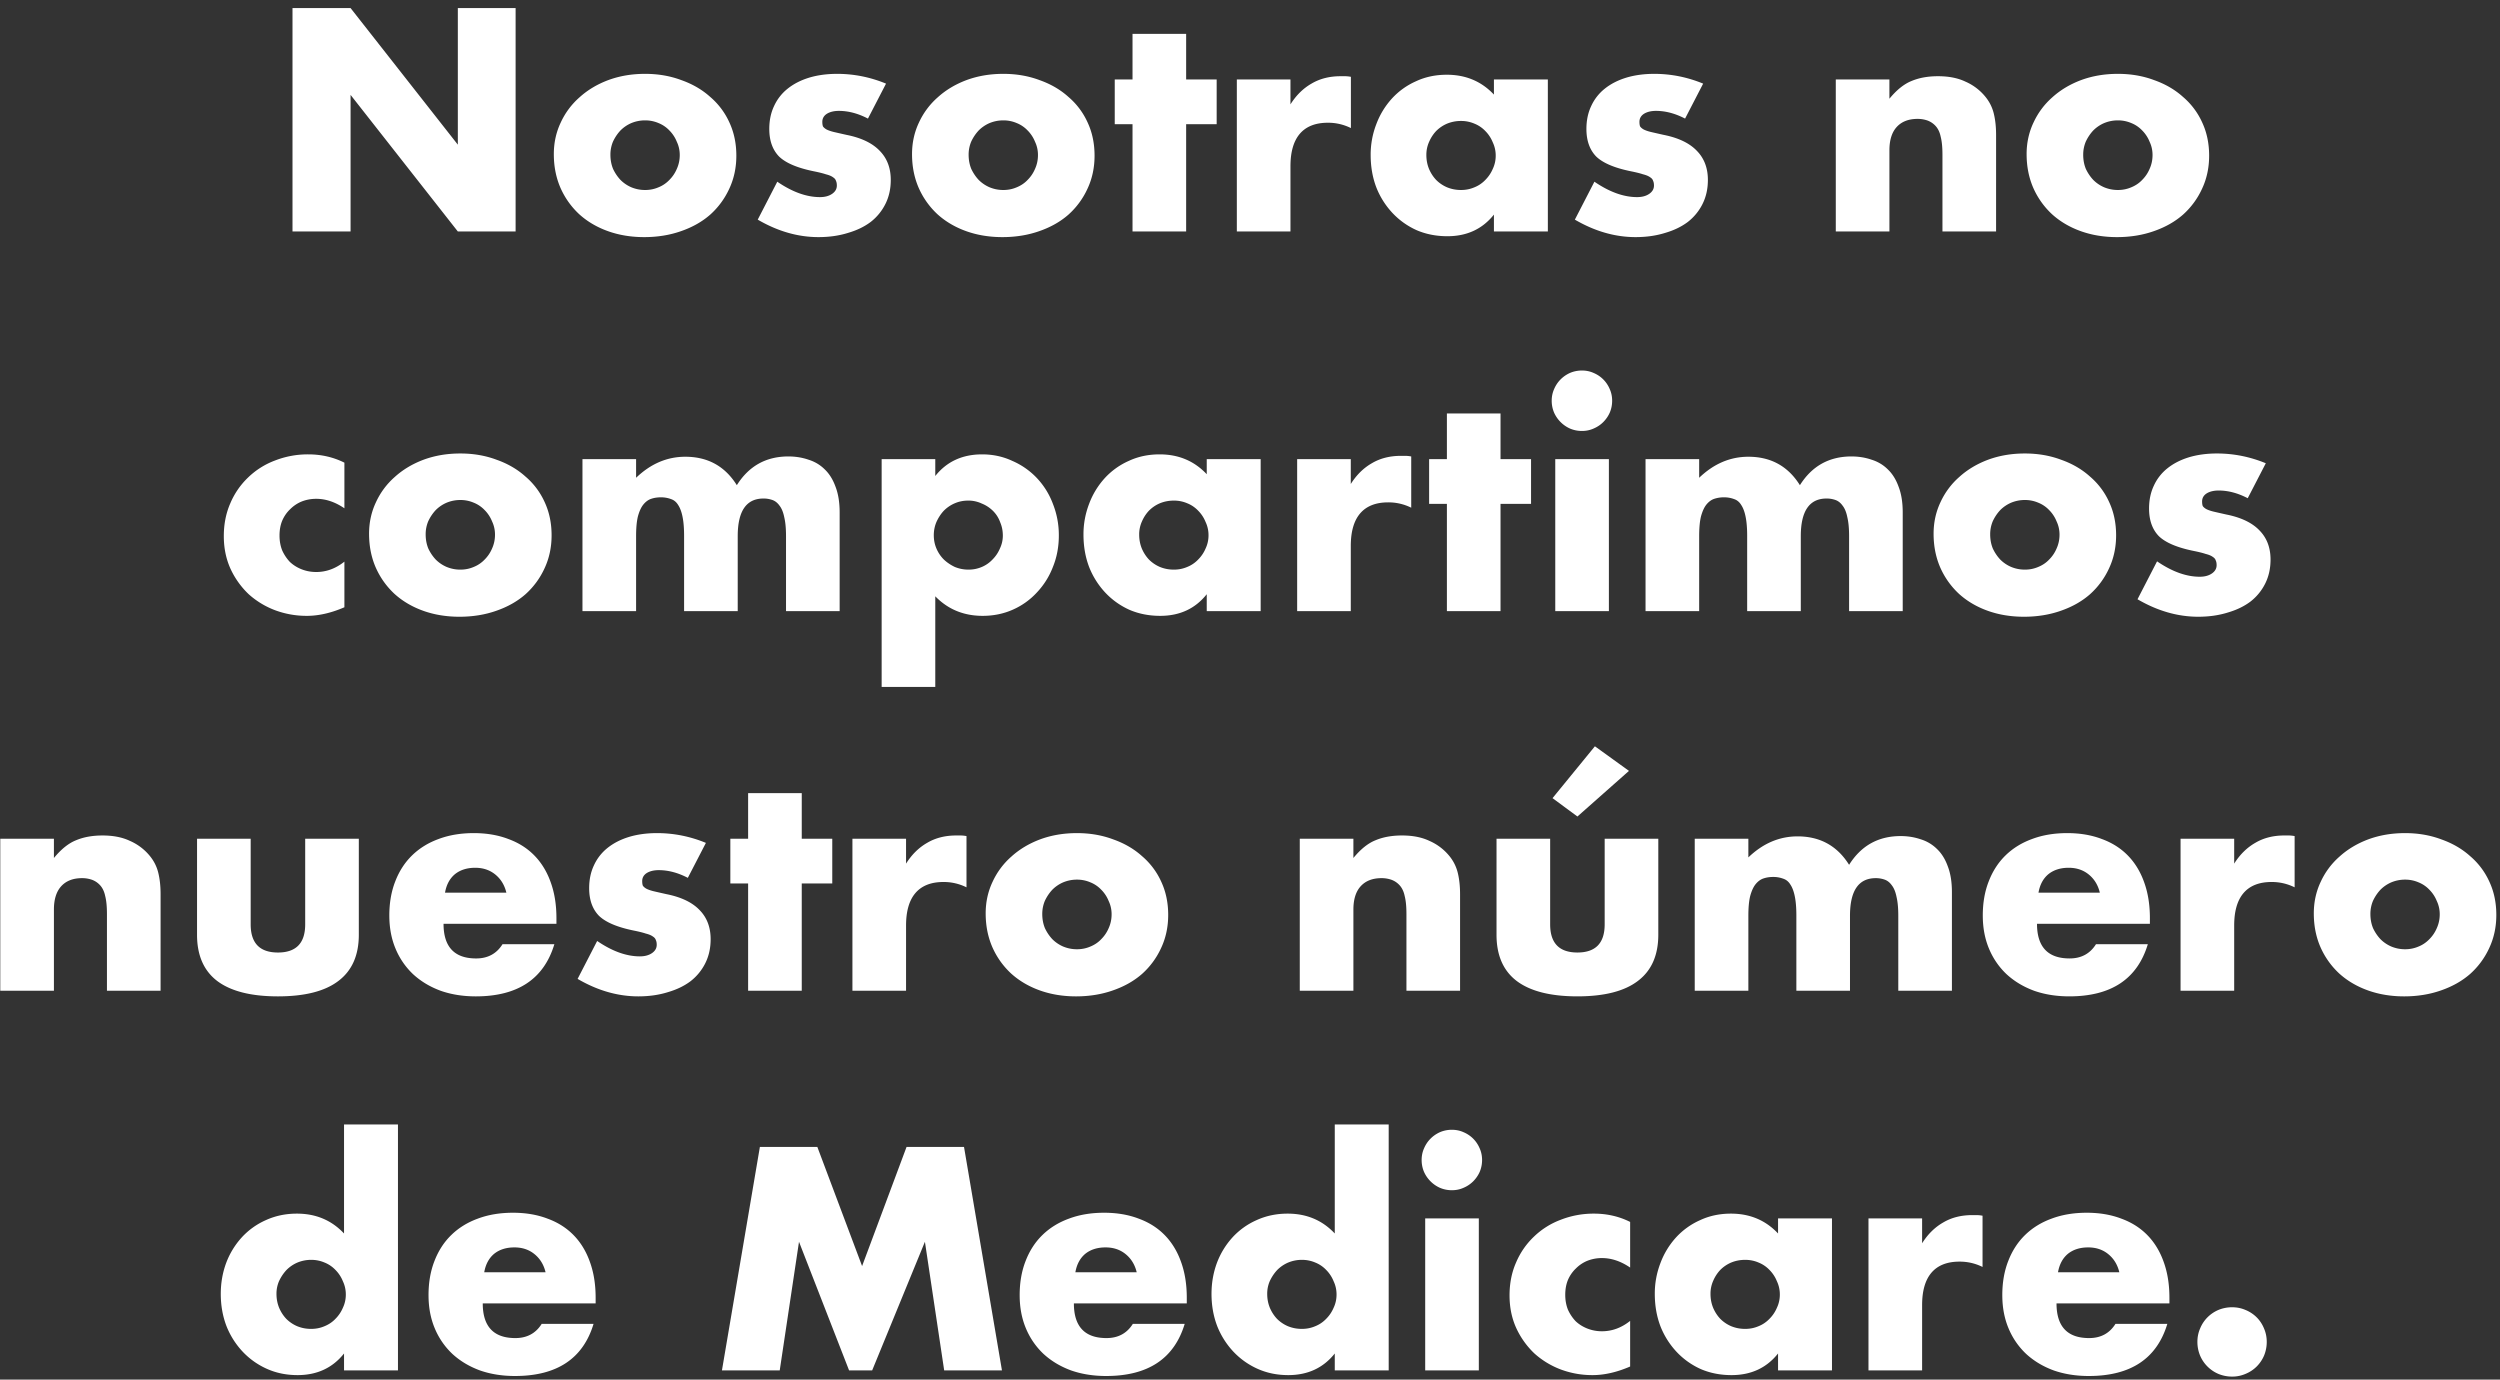 <svg width="270" height="149" viewBox="0 0 270 149" fill="none" xmlns="http://www.w3.org/2000/svg"><rect x="0" y="0" width="270" height="149" fill="#333333" stroke="none"/><path d="M31.59 25V.872h6.272l11.584 14.752V.872h6.24V25h-6.24L37.862 10.248V25H31.59zm34.335-8.288c0 .555.096 1.067.288 1.536.213.448.48.843.8 1.184.341.341.736.608 1.184.8.47.192.96.288 1.472.288s.992-.096 1.44-.288a3.32 3.32 0 001.184-.8c.341-.341.608-.736.8-1.184.213-.47.32-.97.32-1.504 0-.512-.107-.992-.32-1.44a3.656 3.656 0 00-.8-1.216 3.32 3.32 0 00-1.184-.8 3.617 3.617 0 00-1.44-.288 3.85 3.85 0 00-1.472.288 3.745 3.745 0 00-1.184.8c-.32.341-.587.736-.8 1.184a3.617 3.617 0 00-.288 1.44zm-6.112-.064c0-1.216.245-2.347.736-3.392a8.155 8.155 0 012.048-2.752c.874-.79 1.91-1.408 3.104-1.856 1.216-.448 2.538-.672 3.968-.672 1.408 0 2.71.224 3.904.672 1.216.427 2.261 1.035 3.136 1.824a7.895 7.895 0 012.08 2.784c.49 1.067.736 2.25.736 3.552 0 1.301-.256 2.496-.768 3.584a8.496 8.496 0 01-2.048 2.784c-.875.768-1.93 1.365-3.168 1.792-1.216.427-2.539.64-3.968.64-1.408 0-2.71-.213-3.904-.64-1.195-.427-2.23-1.035-3.104-1.824a8.614 8.614 0 01-2.016-2.816c-.49-1.11-.736-2.336-.736-3.68zm33.926-3.84c-1.067-.555-2.112-.832-3.136-.832-.533 0-.97.107-1.312.32-.32.213-.48.501-.48.864 0 .192.021.352.064.48.064.107.181.213.352.32.192.107.459.203.8.288.363.085.832.192 1.408.32 1.6.32 2.795.896 3.584 1.728.79.81 1.184 1.856 1.184 3.136 0 .96-.192 1.824-.576 2.592a5.662 5.662 0 01-1.6 1.952c-.683.512-1.504.907-2.464 1.184-.96.299-2.016.448-3.168.448-2.219 0-4.405-.63-6.56-1.888l2.112-4.096c1.621 1.11 3.157 1.664 4.608 1.664.533 0 .97-.117 1.312-.352.341-.235.512-.533.512-.896 0-.213-.032-.384-.096-.512-.043-.15-.15-.277-.32-.384-.17-.128-.427-.235-.768-.32-.32-.107-.747-.213-1.28-.32-1.792-.363-3.05-.896-3.776-1.6-.704-.725-1.056-1.717-1.056-2.976 0-.917.17-1.739.512-2.464a5.1 5.1 0 011.472-1.888c.64-.512 1.408-.907 2.304-1.184.917-.277 1.93-.416 3.04-.416 1.813 0 3.573.352 5.28 1.056l-1.952 3.776zm10.873 3.904c0 .555.096 1.067.288 1.536.214.448.48.843.8 1.184.342.341.736.608 1.184.8.47.192.96.288 1.472.288s.992-.096 1.44-.288c.47-.192.864-.459 1.184-.8.342-.341.608-.736.8-1.184.214-.47.32-.97.32-1.504 0-.512-.106-.992-.32-1.44a3.645 3.645 0 00-.8-1.216 3.315 3.315 0 00-1.184-.8 3.617 3.617 0 00-1.44-.288c-.512 0-1.002.096-1.472.288a3.752 3.752 0 00-1.184.8c-.32.341-.586.736-.8 1.184a3.617 3.617 0 00-.288 1.44zm-6.112-.064c0-1.216.246-2.347.736-3.392a8.163 8.163 0 012.048-2.752c.875-.79 1.91-1.408 3.104-1.856 1.216-.448 2.539-.672 3.968-.672 1.408 0 2.71.224 3.904.672 1.216.427 2.262 1.035 3.136 1.824a7.887 7.887 0 012.08 2.784c.491 1.067.736 2.25.736 3.552 0 1.301-.256 2.496-.768 3.584a8.48 8.48 0 01-2.048 2.784c-.874.768-1.93 1.365-3.168 1.792-1.216.427-2.538.64-3.968.64-1.408 0-2.709-.213-3.904-.64-1.194-.427-2.229-1.035-3.104-1.824a8.62 8.62 0 01-2.016-2.816c-.49-1.11-.736-2.336-.736-3.68zm29.604-3.232V25h-5.792V13.416h-1.92V8.584h1.92V3.656h5.792v4.928h3.296v4.832h-3.296zm5.474-4.832h5.792v2.688c.618-.981 1.376-1.728 2.272-2.24.896-.533 1.941-.8 3.136-.8h.48c.192 0 .405.021.64.064v5.536a5.503 5.503 0 00-2.496-.576c-1.344 0-2.358.405-3.04 1.216-.662.79-.992 1.952-.992 3.488V25h-5.792V8.584zm20.47 8.16c0 .533.096 1.035.288 1.504.192.448.448.843.768 1.184.341.341.736.608 1.184.8.469.192.97.288 1.504.288.512 0 .992-.096 1.44-.288a3.323 3.323 0 001.184-.8 3.75 3.75 0 00.8-1.184c.213-.448.32-.928.32-1.44 0-.512-.107-.992-.32-1.44a3.66 3.66 0 00-.8-1.216 3.323 3.323 0 00-1.184-.8 3.617 3.617 0 00-1.44-.288 3.93 3.93 0 00-1.504.288 3.741 3.741 0 00-1.184.8c-.32.341-.576.736-.768 1.184a3.392 3.392 0 00-.288 1.408zm7.296-8.16h5.824V25h-5.824v-1.824c-1.238 1.557-2.912 2.336-5.024 2.336-1.195 0-2.294-.213-3.296-.64a8.143 8.143 0 01-2.624-1.856 8.696 8.696 0 01-1.76-2.784c-.406-1.067-.608-2.23-.608-3.488a9.11 9.11 0 01.608-3.328 8.542 8.542 0 011.696-2.784 7.793 7.793 0 012.592-1.856c1.002-.47 2.112-.704 3.328-.704 2.048 0 3.744.715 5.088 2.144V8.584zm20.645 4.224c-1.067-.555-2.112-.832-3.136-.832-.533 0-.971.107-1.312.32-.32.213-.48.501-.48.864 0 .192.021.352.064.48.064.107.181.213.352.32.192.107.459.203.8.288.363.085.832.192 1.408.32 1.6.32 2.795.896 3.584 1.728.789.81 1.184 1.856 1.184 3.136 0 .96-.192 1.824-.576 2.592a5.659 5.659 0 01-1.6 1.952c-.683.512-1.504.907-2.464 1.184-.96.299-2.016.448-3.168.448-2.219 0-4.405-.63-6.56-1.888l2.112-4.096c1.621 1.11 3.157 1.664 4.608 1.664.533 0 .971-.117 1.312-.352.341-.235.512-.533.512-.896 0-.213-.032-.384-.096-.512-.043-.15-.149-.277-.32-.384-.171-.128-.427-.235-.768-.32-.32-.107-.747-.213-1.28-.32-1.792-.363-3.051-.896-3.776-1.6-.704-.725-1.056-1.717-1.056-2.976 0-.917.171-1.739.512-2.464a5.097 5.097 0 011.472-1.888c.64-.512 1.408-.907 2.304-1.184.917-.277 1.931-.416 3.04-.416 1.813 0 3.573.352 5.28 1.056l-1.952 3.776zm16.276-4.224h5.792v2.08c.79-.96 1.59-1.6 2.4-1.92.811-.341 1.76-.512 2.848-.512 1.152 0 2.134.192 2.944.576a5.708 5.708 0 012.112 1.568c.47.555.79 1.173.96 1.856.171.683.256 1.461.256 2.336V25h-5.792v-8.288c0-.81-.064-1.461-.192-1.952-.106-.512-.309-.917-.608-1.216a2.195 2.195 0 00-.864-.544 3.215 3.215 0 00-1.024-.16c-.981 0-1.738.299-2.272.896-.512.576-.768 1.408-.768 2.496V25h-5.792V8.584zm26.722 8.128c0 .555.096 1.067.288 1.536.214.448.48.843.8 1.184.342.341.736.608 1.184.8.47.192.96.288 1.472.288s.992-.096 1.44-.288c.47-.192.864-.459 1.184-.8.342-.341.608-.736.8-1.184.214-.47.32-.97.32-1.504 0-.512-.106-.992-.32-1.44a3.645 3.645 0 00-.8-1.216 3.315 3.315 0 00-1.184-.8 3.617 3.617 0 00-1.44-.288c-.512 0-1.002.096-1.472.288a3.752 3.752 0 00-1.184.8c-.32.341-.586.736-.8 1.184a3.617 3.617 0 00-.288 1.44zm-6.112-.064c0-1.216.246-2.347.736-3.392a8.17 8.17 0 012.048-2.752c.875-.79 1.91-1.408 3.104-1.856 1.216-.448 2.539-.672 3.968-.672 1.408 0 2.71.224 3.904.672 1.216.427 2.262 1.035 3.136 1.824a7.887 7.887 0 012.08 2.784c.491 1.067.736 2.25.736 3.552 0 1.301-.256 2.496-.768 3.584a8.48 8.48 0 01-2.048 2.784c-.874.768-1.93 1.365-3.168 1.792-1.216.427-2.538.64-3.968.64-1.408 0-2.709-.213-3.904-.64-1.194-.427-2.229-1.035-3.104-1.824a8.626 8.626 0 01-2.016-2.816c-.49-1.11-.736-2.336-.736-3.68zM37.196 54.896c-1.002-.683-2.016-1.024-3.04-1.024-.554 0-1.077.096-1.568.288-.47.192-.885.47-1.248.832-.363.341-.65.757-.864 1.248-.192.47-.288 1.003-.288 1.6 0 .576.096 1.11.288 1.6.213.47.49.885.832 1.248.363.341.79.608 1.28.8.49.192 1.014.288 1.568.288 1.088 0 2.102-.373 3.04-1.12v4.928c-1.43.619-2.784.928-4.064.928a9.729 9.729 0 01-3.424-.608 9.021 9.021 0 01-2.848-1.728 8.94 8.94 0 01-1.952-2.72c-.49-1.067-.736-2.25-.736-3.552 0-1.301.235-2.485.704-3.552a8.327 8.327 0 011.92-2.784 8.397 8.397 0 012.88-1.824 9.726 9.726 0 013.616-.672c1.408 0 2.71.299 3.904.896v4.928zm8.776 2.816c0 .555.096 1.067.288 1.536.213.448.48.843.8 1.184.341.341.736.608 1.184.8.469.192.96.288 1.472.288s.992-.096 1.44-.288a3.32 3.32 0 001.184-.8c.341-.341.608-.736.8-1.184.213-.47.32-.97.32-1.504 0-.512-.107-.992-.32-1.44a3.655 3.655 0 00-.8-1.216 3.32 3.32 0 00-1.184-.8 3.617 3.617 0 00-1.44-.288c-.512 0-1.003.096-1.472.288a3.746 3.746 0 00-1.184.8c-.32.341-.587.736-.8 1.184a3.617 3.617 0 00-.288 1.44zm-6.112-.064c0-1.216.245-2.347.736-3.392a8.157 8.157 0 012.048-2.752c.874-.79 1.909-1.408 3.104-1.856 1.216-.448 2.538-.672 3.968-.672 1.408 0 2.709.224 3.904.672 1.216.427 2.261 1.035 3.136 1.824a7.894 7.894 0 012.08 2.784c.49 1.067.736 2.25.736 3.552 0 1.301-.256 2.496-.768 3.584a8.493 8.493 0 01-2.048 2.784c-.875.768-1.931 1.365-3.168 1.792-1.216.427-2.539.64-3.968.64-1.408 0-2.71-.213-3.904-.64-1.195-.427-2.23-1.035-3.104-1.824a8.617 8.617 0 01-2.016-2.816c-.491-1.11-.736-2.336-.736-3.68zm23.046-8.064h5.792V51.6c1.579-1.515 3.35-2.272 5.312-2.272 2.432 0 4.288 1.024 5.568 3.072 1.301-2.07 3.157-3.104 5.568-3.104.768 0 1.493.117 2.176.352.682.213 1.27.565 1.76 1.056.49.47.875 1.088 1.152 1.856.299.768.448 1.696.448 2.784V66H84.89v-8.096c0-.832-.064-1.515-.192-2.048-.107-.533-.277-.95-.512-1.248-.214-.299-.47-.501-.768-.608a2.833 2.833 0 00-.96-.16c-1.856 0-2.784 1.355-2.784 4.064V66h-5.792v-8.096c0-.832-.053-1.515-.16-2.048-.107-.555-.267-.992-.48-1.312-.192-.32-.448-.533-.768-.64a3.004 3.004 0 00-1.12-.192c-.363 0-.704.053-1.024.16-.32.107-.608.32-.864.64-.235.299-.427.725-.576 1.28-.128.533-.192 1.237-.192 2.112V66h-5.792V49.584zm45.4 8.256c0-.512-.096-.992-.288-1.44a3.265 3.265 0 00-.768-1.216 3.646 3.646 0 00-1.216-.8 3.378 3.378 0 00-1.472-.32c-.512 0-.992.096-1.44.288a3.752 3.752 0 00-1.184.8c-.32.341-.586.747-.8 1.216a3.617 3.617 0 00-.288 1.44c0 .512.096.992.288 1.44.192.448.459.843.8 1.184.342.32.736.587 1.184.8.47.192.96.288 1.472.288s.992-.096 1.44-.288a3.388 3.388 0 001.152-.8c.342-.341.608-.736.8-1.184.214-.448.32-.917.32-1.408zm-7.296 16.352h-5.792V49.584h5.792v1.824c1.238-1.557 2.923-2.336 5.056-2.336 1.174 0 2.262.235 3.264.704a8.054 8.054 0 012.656 1.856 8.273 8.273 0 011.728 2.784 9.127 9.127 0 01.64 3.424c0 1.216-.213 2.347-.64 3.392a8.346 8.346 0 01-1.728 2.752 7.793 7.793 0 01-2.592 1.856c-1.002.448-2.09.672-3.264.672-2.048 0-3.754-.704-5.12-2.112v9.792zm22.022-16.448c0 .533.096 1.035.288 1.504.192.448.448.843.768 1.184.341.341.736.608 1.184.8.469.192.971.288 1.504.288.512 0 .992-.096 1.44-.288a3.323 3.323 0 001.184-.8 3.75 3.75 0 00.8-1.184c.213-.448.32-.928.32-1.44 0-.512-.107-.992-.32-1.44a3.66 3.66 0 00-.8-1.216 3.323 3.323 0 00-1.184-.8 3.617 3.617 0 00-1.44-.288c-.533 0-1.035.096-1.504.288a3.741 3.741 0 00-1.184.8c-.32.341-.576.736-.768 1.184a3.392 3.392 0 00-.288 1.408zm7.296-8.16h5.824V66h-5.824v-1.824c-1.237 1.557-2.912 2.336-5.024 2.336-1.195 0-2.293-.213-3.296-.64a8.154 8.154 0 01-2.624-1.856 8.713 8.713 0 01-1.76-2.784c-.405-1.067-.608-2.23-.608-3.488a9.13 9.13 0 01.608-3.328 8.559 8.559 0 011.696-2.784 7.793 7.793 0 012.592-1.856c1.003-.47 2.112-.704 3.328-.704 2.048 0 3.744.715 5.088 2.144v-1.632zm9.765 0h5.792v2.688c.619-.981 1.376-1.728 2.272-2.24.896-.533 1.942-.8 3.136-.8h.48c.192 0 .406.021.64.064v5.536a5.503 5.503 0 00-2.496-.576c-1.344 0-2.357.405-3.04 1.216-.661.79-.992 1.952-.992 3.488V66h-5.792V49.584zm21.964 4.832V66h-5.792V54.416h-1.92v-4.832h1.92v-4.928h5.792v4.928h3.296v4.832h-3.296zm11.703-4.832V66h-5.792V49.584h5.792zm-6.176-6.304c0-.448.086-.864.256-1.248.171-.405.406-.757.704-1.056a3.38 3.38 0 011.024-.704c.406-.17.832-.256 1.28-.256.448 0 .864.085 1.248.256.406.17.758.405 1.056.704.299.299.534.65.704 1.056.171.384.256.8.256 1.248 0 .448-.085.875-.256 1.28-.17.384-.405.725-.704 1.024-.298.299-.65.533-1.056.704-.384.17-.8.256-1.248.256-.448 0-.874-.085-1.28-.256a3.38 3.38 0 01-1.024-.704 3.393 3.393 0 01-.704-1.024 3.277 3.277 0 01-.256-1.28zm10.134 6.304h5.792V51.6c1.579-1.515 3.35-2.272 5.312-2.272 2.432 0 4.288 1.024 5.568 3.072 1.302-2.07 3.158-3.104 5.568-3.104.768 0 1.494.117 2.176.352.683.213 1.27.565 1.76 1.056.491.47.875 1.088 1.152 1.856.299.768.448 1.696.448 2.784V66h-5.792v-8.096c0-.832-.064-1.515-.192-2.048-.106-.533-.277-.95-.512-1.248-.213-.299-.469-.501-.768-.608a2.827 2.827 0 00-.96-.16c-1.856 0-2.784 1.355-2.784 4.064V66h-5.792v-8.096c0-.832-.053-1.515-.16-2.048-.106-.555-.266-.992-.48-1.312-.192-.32-.448-.533-.768-.64a3.002 3.002 0 00-1.12-.192 3.22 3.22 0 00-1.024.16c-.32.107-.608.32-.864.64-.234.299-.426.725-.576 1.28-.128.533-.192 1.237-.192 2.112V66h-5.792V49.584zm37.222 8.128c0 .555.096 1.067.288 1.536.214.448.48.843.8 1.184.342.341.736.608 1.184.8.47.192.96.288 1.472.288s.992-.096 1.44-.288c.47-.192.864-.459 1.184-.8.342-.341.608-.736.8-1.184.214-.47.32-.97.32-1.504 0-.512-.106-.992-.32-1.44a3.645 3.645 0 00-.8-1.216 3.315 3.315 0 00-1.184-.8 3.617 3.617 0 00-1.44-.288c-.512 0-1.002.096-1.472.288a3.752 3.752 0 00-1.184.8c-.32.341-.586.736-.8 1.184a3.617 3.617 0 00-.288 1.44zm-6.112-.064c0-1.216.246-2.347.736-3.392a8.17 8.17 0 012.048-2.752c.875-.79 1.91-1.408 3.104-1.856 1.216-.448 2.539-.672 3.968-.672 1.408 0 2.71.224 3.904.672 1.216.427 2.262 1.035 3.136 1.824a7.887 7.887 0 012.08 2.784c.491 1.067.736 2.25.736 3.552 0 1.301-.256 2.496-.768 3.584a8.48 8.48 0 01-2.048 2.784c-.874.768-1.93 1.365-3.168 1.792-1.216.427-2.538.64-3.968.64-1.408 0-2.709-.213-3.904-.64-1.194-.427-2.229-1.035-3.104-1.824a8.626 8.626 0 01-2.016-2.816c-.49-1.11-.736-2.336-.736-3.68zm33.927-3.84c-1.067-.555-2.112-.832-3.136-.832-.534 0-.971.107-1.312.32-.32.213-.48.501-.48.864 0 .192.021.352.064.48.064.107.181.213.352.32.192.107.458.203.8.288.362.085.832.192 1.408.32 1.6.32 2.794.896 3.584 1.728.789.81 1.184 1.856 1.184 3.136 0 .96-.192 1.824-.576 2.592a5.67 5.67 0 01-1.6 1.952c-.683.512-1.504.907-2.464 1.184-.96.299-2.016.448-3.168.448-2.219 0-4.406-.63-6.56-1.888l2.112-4.096c1.621 1.11 3.157 1.664 4.608 1.664.533 0 .97-.117 1.312-.352.341-.235.512-.533.512-.896 0-.213-.032-.384-.096-.512-.043-.15-.15-.277-.32-.384-.171-.128-.427-.235-.768-.32-.32-.107-.747-.213-1.28-.32-1.792-.363-3.051-.896-3.776-1.6-.704-.725-1.056-1.717-1.056-2.976 0-.917.17-1.739.512-2.464a5.097 5.097 0 011.472-1.888c.64-.512 1.408-.907 2.304-1.184.917-.277 1.93-.416 3.04-.416 1.813 0 3.573.352 5.28 1.056l-1.952 3.776zM.031 90.584h5.792v2.08c.79-.96 1.59-1.6 2.4-1.92.81-.341 1.76-.512 2.848-.512 1.152 0 2.133.192 2.944.576a5.708 5.708 0 012.112 1.568c.47.555.79 1.173.96 1.856.17.683.256 1.461.256 2.336V107H11.55v-8.288c0-.81-.064-1.461-.192-1.952-.107-.512-.31-.917-.608-1.216A2.195 2.195 0 009.887 95a3.217 3.217 0 00-1.024-.16c-.981 0-1.739.299-2.272.896-.512.576-.768 1.408-.768 2.496V107H.03V90.584zm27.042 0v9.248c0 2.027.981 3.04 2.944 3.04s2.944-1.013 2.944-3.04v-9.248h5.792v10.368c0 2.219-.736 3.883-2.208 4.992-1.45 1.109-3.627 1.664-6.528 1.664s-5.088-.555-6.56-1.664c-1.45-1.109-2.176-2.773-2.176-4.992V90.584h5.792zm27.614 5.824c-.192-.81-.587-1.461-1.184-1.952-.597-.49-1.322-.736-2.176-.736-.896 0-1.632.235-2.208.704-.554.47-.907 1.13-1.056 1.984h6.624zm-6.784 3.36c0 2.496 1.174 3.744 3.52 3.744 1.259 0 2.208-.512 2.848-1.536h5.6c-1.13 3.755-3.957 5.632-8.48 5.632-1.386 0-2.656-.203-3.808-.608-1.152-.427-2.144-1.024-2.976-1.792a8.018 8.018 0 01-1.888-2.752c-.448-1.067-.672-2.261-.672-3.584 0-1.365.214-2.592.64-3.68.427-1.11 1.035-2.048 1.824-2.816.79-.768 1.739-1.355 2.848-1.76 1.13-.427 2.4-.64 3.808-.64 1.387 0 2.635.213 3.744.64 1.11.405 2.048 1.003 2.816 1.792.768.79 1.355 1.76 1.76 2.912.405 1.13.608 2.41.608 3.84v.608H47.903zm26.383-4.96c-1.067-.555-2.112-.832-3.136-.832-.534 0-.97.107-1.312.32-.32.213-.48.501-.48.864 0 .192.021.352.064.48.064.107.181.213.352.32.192.107.459.203.8.288.362.085.832.192 1.408.32 1.6.32 2.794.896 3.584 1.728.79.81 1.184 1.856 1.184 3.136 0 .96-.192 1.824-.576 2.592a5.66 5.66 0 01-1.6 1.952c-.683.512-1.504.907-2.464 1.184-.96.299-2.016.448-3.168.448-2.219 0-4.405-.629-6.56-1.888l2.112-4.096c1.621 1.109 3.157 1.664 4.608 1.664.533 0 .97-.117 1.312-.352.341-.235.512-.533.512-.896 0-.213-.032-.384-.096-.512-.043-.149-.15-.277-.32-.384-.17-.128-.427-.235-.768-.32-.32-.107-.747-.213-1.28-.32-1.792-.363-3.05-.896-3.776-1.6-.704-.725-1.056-1.717-1.056-2.976 0-.917.17-1.739.512-2.464a5.1 5.1 0 011.472-1.888c.64-.512 1.408-.907 2.304-1.184.917-.277 1.93-.416 3.04-.416 1.813 0 3.573.352 5.28 1.056l-1.952 3.776zm12.303.608V107h-5.792V95.416h-1.92v-4.832h1.92v-4.928h5.792v4.928h3.296v4.832h-3.296zm5.473-4.832h5.792v2.688c.619-.981 1.376-1.728 2.272-2.24.896-.533 1.941-.8 3.136-.8h.48c.192 0 .405.021.64.064v5.536a5.503 5.503 0 00-2.496-.576c-1.344 0-2.357.405-3.04 1.216-.661.79-.992 1.952-.992 3.488V107h-5.792V90.584zm20.503 8.128c0 .555.096 1.067.288 1.536.214.448.48.843.8 1.184.342.341.736.608 1.184.8.47.192.96.288 1.472.288s.992-.096 1.44-.288c.47-.192.864-.459 1.184-.8a3.73 3.73 0 00.8-1.184c.214-.47.32-.97.32-1.504 0-.512-.106-.992-.32-1.44a3.645 3.645 0 00-.8-1.216 3.315 3.315 0 00-1.184-.8 3.617 3.617 0 00-1.44-.288c-.512 0-1.002.096-1.472.288a3.752 3.752 0 00-1.184.8c-.32.341-.586.736-.8 1.184a3.617 3.617 0 00-.288 1.44zm-6.112-.064c0-1.216.246-2.347.736-3.392a8.17 8.17 0 012.048-2.752c.875-.79 1.91-1.408 3.104-1.856 1.216-.448 2.539-.672 3.968-.672 1.408 0 2.71.224 3.904.672 1.216.427 2.262 1.035 3.136 1.824a7.887 7.887 0 012.08 2.784c.491 1.067.736 2.25.736 3.552 0 1.301-.256 2.496-.768 3.584a8.474 8.474 0 01-2.048 2.784c-.874.768-1.93 1.365-3.168 1.792-1.216.427-2.538.64-3.968.64-1.408 0-2.709-.213-3.904-.64-1.194-.427-2.229-1.035-3.104-1.824a8.623 8.623 0 01-2.016-2.816c-.49-1.109-.736-2.336-.736-3.68zm33.922-8.064h5.792v2.08c.789-.96 1.589-1.6 2.4-1.92.81-.341 1.76-.512 2.848-.512 1.152 0 2.133.192 2.944.576a5.708 5.708 0 012.112 1.568 4.56 4.56 0 01.96 1.856c.17.683.256 1.461.256 2.336V107h-5.792v-8.288c0-.81-.064-1.461-.192-1.952-.107-.512-.31-.917-.608-1.216a2.195 2.195 0 00-.864-.544 3.22 3.22 0 00-1.024-.16c-.982 0-1.739.299-2.272.896-.512.576-.768 1.408-.768 2.496V107h-5.792V90.584zm27.042 0v9.248c0 2.027.981 3.04 2.944 3.04 1.962 0 2.944-1.013 2.944-3.04v-9.248h5.792v10.368c0 2.219-.736 3.883-2.208 4.992-1.451 1.109-3.627 1.664-6.528 1.664-2.902 0-5.088-.555-6.56-1.664-1.451-1.109-2.176-2.773-2.176-4.992V90.584h5.792zm8.512-7.328l-5.568 4.928-2.688-1.984 4.576-5.6 3.68 2.656zm7.102 7.328h5.792V92.6c1.579-1.515 3.349-2.272 5.312-2.272 2.432 0 4.288 1.024 5.568 3.072 1.301-2.07 3.157-3.104 5.568-3.104.768 0 1.493.117 2.176.352a4.234 4.234 0 011.76 1.056c.491.47.875 1.088 1.152 1.856.299.768.448 1.696.448 2.784V107h-5.792v-8.096c0-.832-.064-1.515-.192-2.048-.107-.533-.277-.95-.512-1.248-.213-.299-.469-.501-.768-.608a2.835 2.835 0 00-.96-.16c-1.856 0-2.784 1.355-2.784 4.064V107h-5.792v-8.096c0-.832-.053-1.515-.16-2.048-.107-.555-.267-.992-.48-1.312-.192-.32-.448-.533-.768-.64a3.002 3.002 0 00-1.12-.192c-.363 0-.704.053-1.024.16-.32.107-.608.32-.864.64-.235.299-.427.725-.576 1.28-.128.533-.192 1.237-.192 2.112V107h-5.792V90.584zm43.75 5.824c-.192-.81-.587-1.461-1.184-1.952-.597-.49-1.323-.736-2.176-.736-.896 0-1.632.235-2.208.704-.555.47-.907 1.13-1.056 1.984h6.624zm-6.784 3.36c0 2.496 1.173 3.744 3.52 3.744 1.259 0 2.208-.512 2.848-1.536h5.6c-1.131 3.755-3.957 5.632-8.48 5.632-1.387 0-2.656-.203-3.808-.608-1.152-.427-2.144-1.024-2.976-1.792a8.012 8.012 0 01-1.888-2.752c-.448-1.067-.672-2.261-.672-3.584 0-1.365.213-2.592.64-3.68.427-1.11 1.035-2.048 1.824-2.816.789-.768 1.739-1.355 2.848-1.76 1.131-.427 2.4-.64 3.808-.64 1.387 0 2.635.213 3.744.64 1.109.405 2.048 1.003 2.816 1.792.768.79 1.355 1.76 1.76 2.912.405 1.13.608 2.41.608 3.84v.608h-12.192zm15.503-9.184h5.792v2.688c.618-.981 1.376-1.728 2.272-2.24.896-.533 1.941-.8 3.136-.8h.48c.192 0 .405.021.64.064v5.536a5.503 5.503 0 00-2.496-.576c-1.344 0-2.358.405-3.04 1.216-.662.79-.992 1.952-.992 3.488V107H235.5V90.584zm20.503 8.128c0 .555.096 1.067.288 1.536.213.448.48.843.8 1.184.341.341.736.608 1.184.8.469.192.96.288 1.472.288s.992-.096 1.44-.288a3.327 3.327 0 001.184-.8c.341-.341.608-.736.8-1.184.213-.47.32-.97.32-1.504 0-.512-.107-.992-.32-1.44a3.66 3.66 0 00-.8-1.216 3.323 3.323 0 00-1.184-.8 3.617 3.617 0 00-1.44-.288 3.85 3.85 0 00-1.472.288 3.741 3.741 0 00-1.184.8c-.32.341-.587.736-.8 1.184a3.617 3.617 0 00-.288 1.44zm-6.112-.064c0-1.216.245-2.347.736-3.392a8.156 8.156 0 012.048-2.752c.875-.79 1.909-1.408 3.104-1.856 1.216-.448 2.539-.672 3.968-.672 1.408 0 2.709.224 3.904.672 1.216.427 2.261 1.035 3.136 1.824a7.899 7.899 0 012.08 2.784c.491 1.067.736 2.25.736 3.552 0 1.301-.256 2.496-.768 3.584a8.488 8.488 0 01-2.048 2.784c-.875.768-1.931 1.365-3.168 1.792-1.216.427-2.539.64-3.968.64-1.408 0-2.709-.213-3.904-.64-1.195-.427-2.229-1.035-3.104-1.824a8.623 8.623 0 01-2.016-2.816c-.491-1.109-.736-2.336-.736-3.68zM29.86 139.744c0 .533.096 1.035.288 1.504.192.448.448.843.768 1.184a3.75 3.75 0 001.184.8c.47.192.97.288 1.504.288.512 0 .992-.096 1.44-.288.47-.192.864-.459 1.184-.8.341-.341.608-.736.8-1.184.213-.448.32-.928.32-1.44 0-.512-.107-.992-.32-1.44a3.656 3.656 0 00-.8-1.216 3.325 3.325 0 00-1.184-.8 3.617 3.617 0 00-1.44-.288 3.85 3.85 0 00-1.472.288 3.75 3.75 0 00-1.184.8c-.32.341-.587.736-.8 1.184a3.393 3.393 0 00-.288 1.408zm7.296-18.304h5.824V148h-5.824v-1.824c-1.237 1.557-2.912 2.336-5.024 2.336-1.195 0-2.293-.224-3.296-.672a8.159 8.159 0 01-2.624-1.856 8.706 8.706 0 01-1.76-2.784c-.405-1.067-.608-2.219-.608-3.456 0-1.173.192-2.283.576-3.328a8.552 8.552 0 011.696-2.784 7.803 7.803 0 012.592-1.856c1.024-.469 2.144-.704 3.36-.704 2.048 0 3.744.715 5.088 2.144V121.44zm21.766 15.968c-.192-.811-.587-1.461-1.184-1.952-.598-.491-1.323-.736-2.176-.736-.896 0-1.633.235-2.209.704-.554.469-.906 1.131-1.056 1.984h6.625zm-6.784 3.36c0 2.496 1.173 3.744 3.52 3.744 1.258 0 2.207-.512 2.847-1.536h5.6c-1.13 3.755-3.957 5.632-8.48 5.632-1.386 0-2.656-.203-3.807-.608-1.152-.427-2.145-1.024-2.976-1.792a8.016 8.016 0 01-1.889-2.752c-.448-1.067-.672-2.261-.672-3.584 0-1.365.214-2.592.64-3.68.427-1.109 1.035-2.048 1.825-2.816.789-.768 1.738-1.355 2.847-1.76 1.131-.427 2.4-.64 3.808-.64 1.387 0 2.635.213 3.744.64 1.11.405 2.048 1.003 2.816 1.792.769.789 1.355 1.76 1.76 2.912.406 1.131.608 2.411.608 3.84v.608H52.138zM77.97 148l4.096-24.128h6.208l4.832 12.864 4.8-12.864h6.208L108.211 148h-6.24l-2.08-13.888L94.195 148H91.7l-5.408-13.888L84.211 148h-6.24zm44.794-10.592c-.192-.811-.586-1.461-1.184-1.952-.597-.491-1.322-.736-2.176-.736-.896 0-1.632.235-2.208.704-.554.469-.906 1.131-1.056 1.984h6.624zm-6.784 3.36c0 2.496 1.174 3.744 3.52 3.744 1.259 0 2.208-.512 2.848-1.536h5.6c-1.13 3.755-3.957 5.632-8.48 5.632-1.386 0-2.656-.203-3.808-.608-1.152-.427-2.144-1.024-2.976-1.792a8.026 8.026 0 01-1.888-2.752c-.448-1.067-.672-2.261-.672-3.584 0-1.365.214-2.592.64-3.68.427-1.109 1.035-2.048 1.824-2.816.79-.768 1.739-1.355 2.848-1.76 1.131-.427 2.4-.64 3.808-.64 1.387 0 2.635.213 3.744.64 1.11.405 2.048 1.003 2.816 1.792.768.789 1.355 1.76 1.76 2.912.406 1.131.608 2.411.608 3.84v.608h-12.192zm20.879-1.024c0 .533.096 1.035.288 1.504.192.448.448.843.768 1.184.341.341.736.608 1.184.8.469.192.971.288 1.504.288.512 0 .992-.096 1.44-.288a3.327 3.327 0 001.184-.8c.341-.341.608-.736.8-1.184.213-.448.32-.928.32-1.44 0-.512-.107-.992-.32-1.44a3.66 3.66 0 00-.8-1.216 3.327 3.327 0 00-1.184-.8 3.617 3.617 0 00-1.44-.288 3.85 3.85 0 00-1.472.288 3.746 3.746 0 00-1.184.8c-.32.341-.587.736-.8 1.184a3.393 3.393 0 00-.288 1.408zm7.296-18.304h5.824V148h-5.824v-1.824c-1.237 1.557-2.912 2.336-5.024 2.336-1.195 0-2.293-.224-3.296-.672a8.159 8.159 0 01-2.624-1.856 8.706 8.706 0 01-1.76-2.784c-.405-1.067-.608-2.219-.608-3.456 0-1.173.192-2.283.576-3.328a8.552 8.552 0 011.696-2.784 7.797 7.797 0 012.592-1.856c1.024-.469 2.144-.704 3.36-.704 2.048 0 3.744.715 5.088 2.144V121.44zm15.558 10.144V148h-5.792v-16.416h5.792zm-6.176-6.304c0-.448.085-.864.256-1.248.17-.405.405-.757.704-1.056.298-.299.64-.533 1.024-.704a3.258 3.258 0 011.28-.256c.448 0 .864.085 1.248.256.405.171.757.405 1.056.704.298.299.533.651.704 1.056.17.384.256.8.256 1.248 0 .448-.086.875-.256 1.28a3.397 3.397 0 01-.704 1.024 3.279 3.279 0 01-1.056.704c-.384.171-.8.256-1.248.256-.448 0-.875-.085-1.28-.256a3.367 3.367 0 01-1.024-.704 3.361 3.361 0 01-.704-1.024 3.258 3.258 0 01-.256-1.28zm22.518 11.616c-1.003-.683-2.016-1.024-3.04-1.024a4.26 4.26 0 00-1.568.288c-.47.192-.886.469-1.248.832a3.718 3.718 0 00-.864 1.248c-.192.469-.288 1.003-.288 1.6 0 .576.096 1.109.288 1.6.213.469.49.885.832 1.248.362.341.789.608 1.28.8a4.26 4.26 0 001.568.288c1.088 0 2.101-.373 3.04-1.12v4.928c-1.43.619-2.784.928-4.064.928a9.734 9.734 0 01-3.424-.608 9.006 9.006 0 01-2.848-1.728 8.926 8.926 0 01-1.952-2.72c-.491-1.067-.736-2.251-.736-3.552 0-1.301.234-2.485.704-3.552a8.315 8.315 0 011.92-2.784 8.393 8.393 0 012.88-1.824 9.723 9.723 0 013.616-.672c1.408 0 2.709.299 3.904.896v4.928zm8.679 2.848c0 .533.096 1.035.288 1.504.192.448.448.843.768 1.184.341.341.736.608 1.184.8.469.192.971.288 1.504.288.512 0 .992-.096 1.44-.288a3.327 3.327 0 001.184-.8c.341-.341.608-.736.8-1.184.213-.448.32-.928.32-1.44 0-.512-.107-.992-.32-1.44a3.66 3.66 0 00-.8-1.216 3.327 3.327 0 00-1.184-.8 3.617 3.617 0 00-1.44-.288c-.533 0-1.035.096-1.504.288a3.746 3.746 0 00-1.184.8 4.04 4.04 0 00-.768 1.184 3.393 3.393 0 00-.288 1.408zm7.296-8.16h5.824V148h-5.824v-1.824c-1.237 1.557-2.912 2.336-5.024 2.336-1.195 0-2.293-.213-3.296-.64a8.159 8.159 0 01-2.624-1.856 8.706 8.706 0 01-1.76-2.784c-.405-1.067-.608-2.229-.608-3.488a9.13 9.13 0 01.608-3.328 8.552 8.552 0 011.696-2.784 7.797 7.797 0 012.592-1.856c1.003-.469 2.112-.704 3.328-.704 2.048 0 3.744.715 5.088 2.144v-1.632zm9.766 0h5.792v2.688c.618-.981 1.376-1.728 2.272-2.24.896-.533 1.941-.8 3.136-.8h.48c.192 0 .405.021.64.064v5.536a5.503 5.503 0 00-2.496-.576c-1.344 0-2.358.405-3.04 1.216-.662.789-.992 1.952-.992 3.488V148h-5.792v-16.416zm27.093 5.824c-.192-.811-.586-1.461-1.184-1.952-.597-.491-1.322-.736-2.176-.736-.896 0-1.632.235-2.208.704-.554.469-.906 1.131-1.056 1.984h6.624zm-6.784 3.36c0 2.496 1.174 3.744 3.52 3.744 1.259 0 2.208-.512 2.848-1.536h5.6c-1.13 3.755-3.957 5.632-8.48 5.632-1.386 0-2.656-.203-3.808-.608-1.152-.427-2.144-1.024-2.976-1.792a8.026 8.026 0 01-1.888-2.752c-.448-1.067-.672-2.261-.672-3.584 0-1.365.214-2.592.64-3.68.427-1.109 1.035-2.048 1.824-2.816.79-.768 1.739-1.355 2.848-1.76 1.131-.427 2.4-.64 3.808-.64 1.387 0 2.635.213 3.744.64 1.11.405 2.048 1.003 2.816 1.792.768.789 1.355 1.76 1.76 2.912.406 1.131.608 2.411.608 3.84v.608h-12.192zm15.215 4.16c0-.512.096-.992.288-1.44a3.66 3.66 0 01.8-1.216 3.746 3.746 0 011.184-.8 3.85 3.85 0 011.472-.288c.512 0 .992.096 1.44.288a3.66 3.66 0 011.216.8c.341.341.608.747.8 1.216.192.448.288.928.288 1.44a3.85 3.85 0 01-.288 1.472 3.746 3.746 0 01-.8 1.184 3.66 3.66 0 01-1.216.8 3.617 3.617 0 01-1.44.288 3.85 3.85 0 01-1.472-.288 3.746 3.746 0 01-1.984-1.984 3.85 3.85 0 01-.288-1.472z" fill="#fff"/></svg>